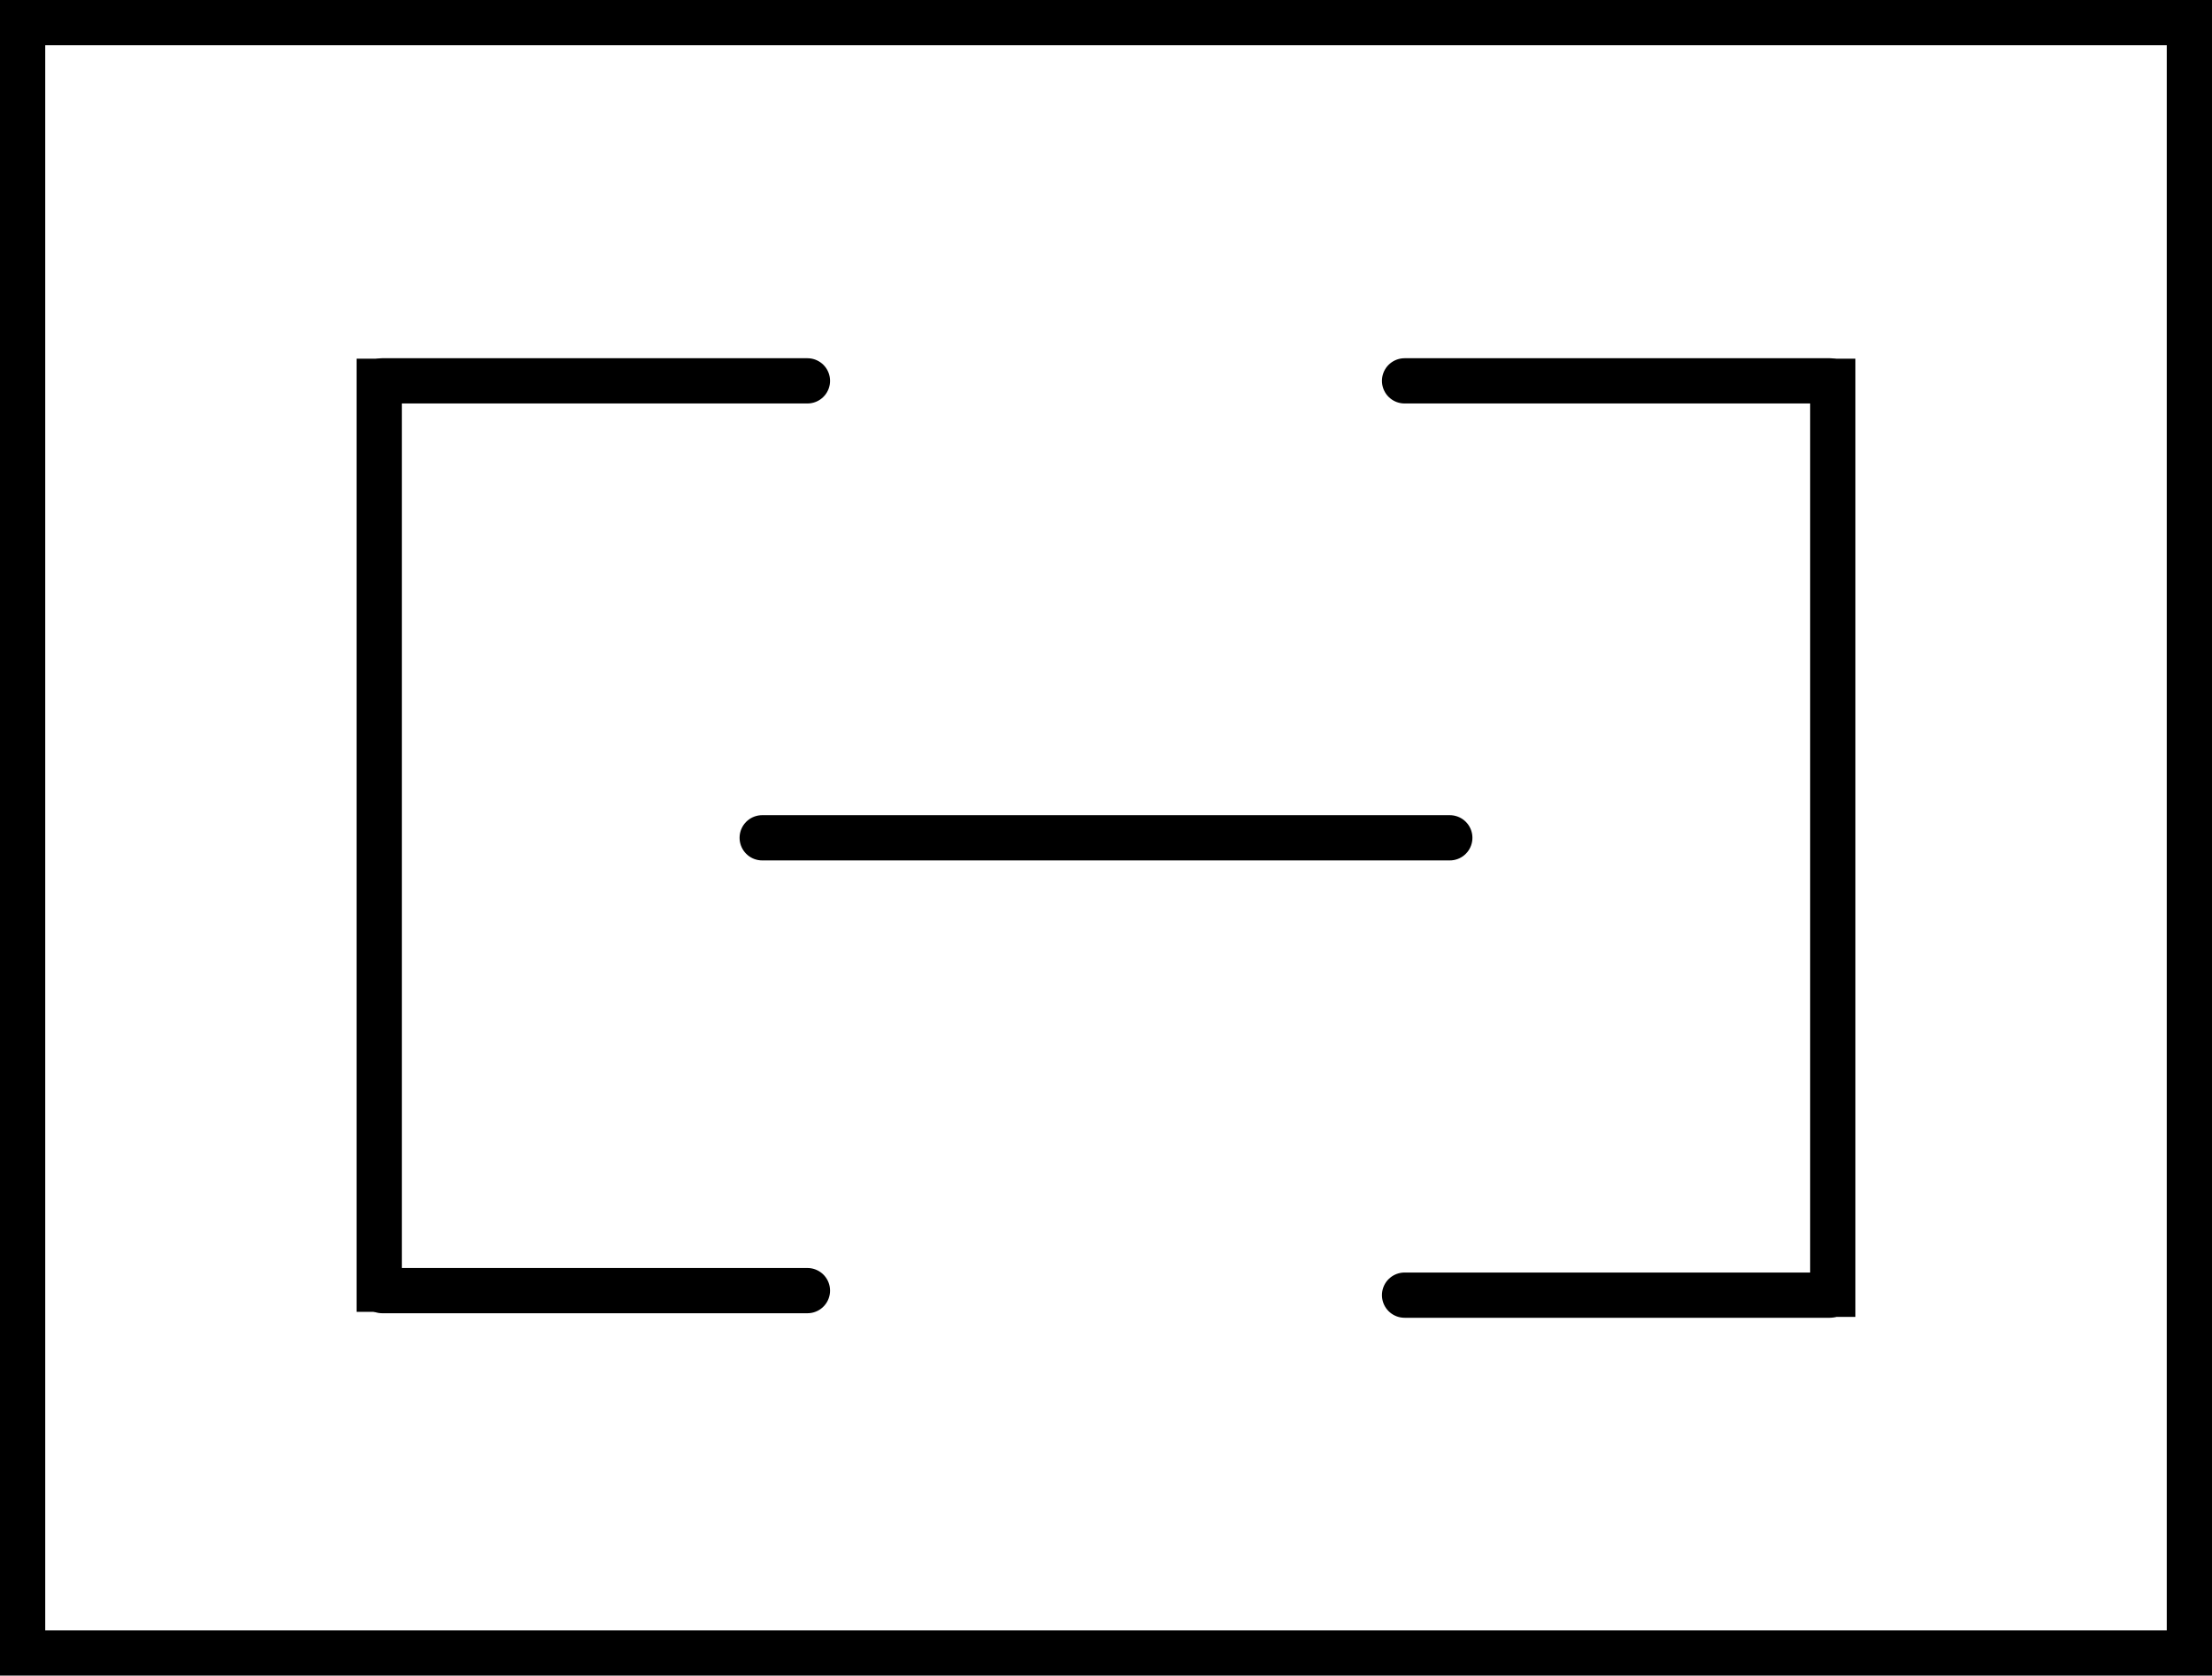 <svg version="1.1" xmlns="http://www.w3.org/2000/svg" xmlns:xlink="http://www.w3.org/1999/xlink" width="488.979" height="370.36" viewBox="0,0,488.979,370.36"><g transform="translate(4.489,5.18)"><g data-paper-data="{&quot;isPaintingLayer&quot;:true}" fill="none" fill-rule="nonzero" stroke="#000000" stroke-width="10" stroke-linejoin="miter" stroke-miterlimit="10" stroke-dasharray="" stroke-dashoffset="0" style="mix-blend-mode: normal"><path d="M396.488,360.18h83.001v-360.36h-478.979v360.36h83.826z" stroke-linecap="butt"/><path d="M400.661,74.102v211.795" stroke-linecap="butt"/><path d="M79.339,284.78v-210.678" stroke-linecap="butt"/><path d="M164,180h152" stroke-linecap="round"/><path d="M174,280.089h-94" stroke-linecap="round"/><path d="M400,281.089h-94" stroke-linecap="round"/><path d="M174,79h-94" data-paper-data="{&quot;index&quot;:null}" stroke-linecap="round"/><path d="M400,79h-94" data-paper-data="{&quot;index&quot;:null}" stroke-linecap="round"/></g></g></svg>